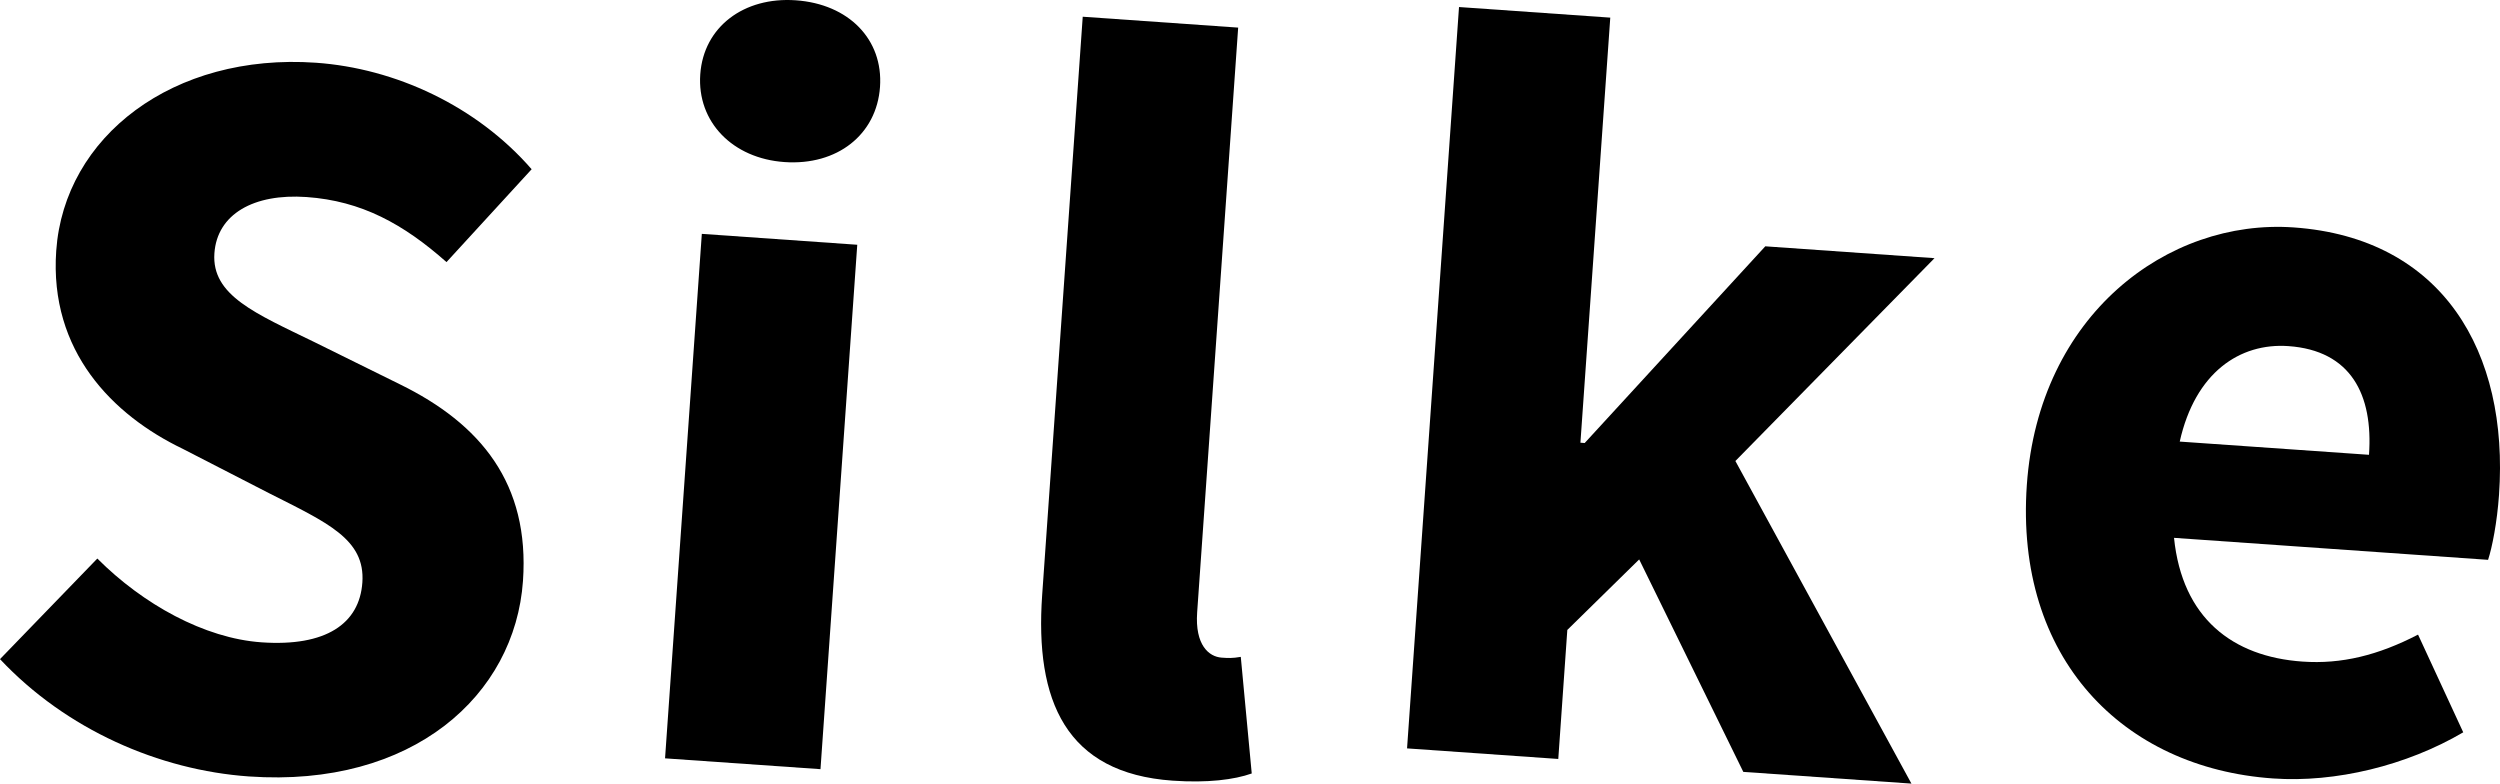 <?xml version="1.0" encoding="utf-8"?>
<!-- Generator: Adobe Illustrator 15.1.0, SVG Export Plug-In . SVG Version: 6.00 Build 0)  -->
<!DOCTYPE svg PUBLIC "-//W3C//DTD SVG 1.1//EN" "http://www.w3.org/Graphics/SVG/1.1/DTD/svg11.dtd">
<svg version="1.1" id="Layer_1" xmlns="http://www.w3.org/2000/svg" xmlns:xlink="http://www.w3.org/1999/xlink" x="0px" y="0px"
	 width="84.922px" height="26.619px" viewBox="-32.06 15.69 84.922 26.619" enable-background="new -32.06 15.69 84.922 26.619"
	 xml:space="preserve">
<g>
	<g>
		<path d="M-28.754,34.663c1.551,1.553,3.636,2.709,5.576,2.846c2.191,0.153,3.329-0.633,3.427-2.032
			c0.103-1.474-1.193-2.033-3.18-3.039l-2.926-1.504c-2.375-1.143-4.533-3.314-4.293-6.728c0.272-3.879,3.973-6.725,8.822-6.385
			c2.694,0.189,5.456,1.466,7.327,3.618l-2.892,3.154c-1.462-1.294-2.887-2.079-4.754-2.21c-1.796-0.126-3.037,0.581-3.13,1.91
			c-0.101,1.437,1.409,2.048,3.398,3.018l2.896,1.43c2.757,1.349,4.419,3.379,4.188,6.684c-0.272,3.88-3.741,7.028-9.309,6.64
			c-3.053-0.215-6.205-1.59-8.456-3.985L-28.754,34.663z"/>
		<path d="M-8.22,23.634l5.28,0.37l-1.249,17.814l-5.28-0.368L-8.22,23.634z M-8.273,18.216C-8.16,16.6-6.789,15.577-5.029,15.7
			c1.796,0.125,2.975,1.327,2.862,2.943c-0.113,1.617-1.451,2.678-3.247,2.552C-7.174,21.072-8.386,19.832-8.273,18.216z"/>
		<path d="M4.719,16.258l5.28,0.37L8.606,36.491c-0.078,1.112,0.4,1.508,0.831,1.538c0.215,0.015,0.359,0.025,0.651-0.026
			l0.372,3.961c-0.592,0.211-1.503,0.327-2.688,0.244c-3.628-0.254-4.683-2.711-4.431-6.304L4.719,16.258z"/>
		<path d="M17.501,15.929l5.138,0.36l-1.014,14.439l0.145,0.011l6.135-6.682l5.748,0.403l-6.764,6.89l5.98,10.958l-5.711-0.398
			l-3.537-7.217l-2.441,2.395l-0.307,4.383l-5.137-0.359L17.501,15.929z"/>
		<path d="M45.85,23.415c5.064,0.355,7.319,4.23,6.979,9.08c-0.065,0.935-0.233,1.789-0.372,2.212L41.789,33.96
			c0.277,2.728,1.99,4.037,4.361,4.203c1.33,0.094,2.578-0.216,3.928-0.916l1.535,3.319c-1.92,1.129-4.344,1.718-6.463,1.567
			c-5.101-0.356-8.773-4.079-8.361-9.971C37.195,26.382,41.574,23.116,45.85,23.415z M48.412,31.139
			c0.145-2.048-0.617-3.543-2.737-3.692c-1.651-0.116-3.167,0.896-3.692,3.243L48.412,31.139z"/>
	</g>
</g>
</svg>
